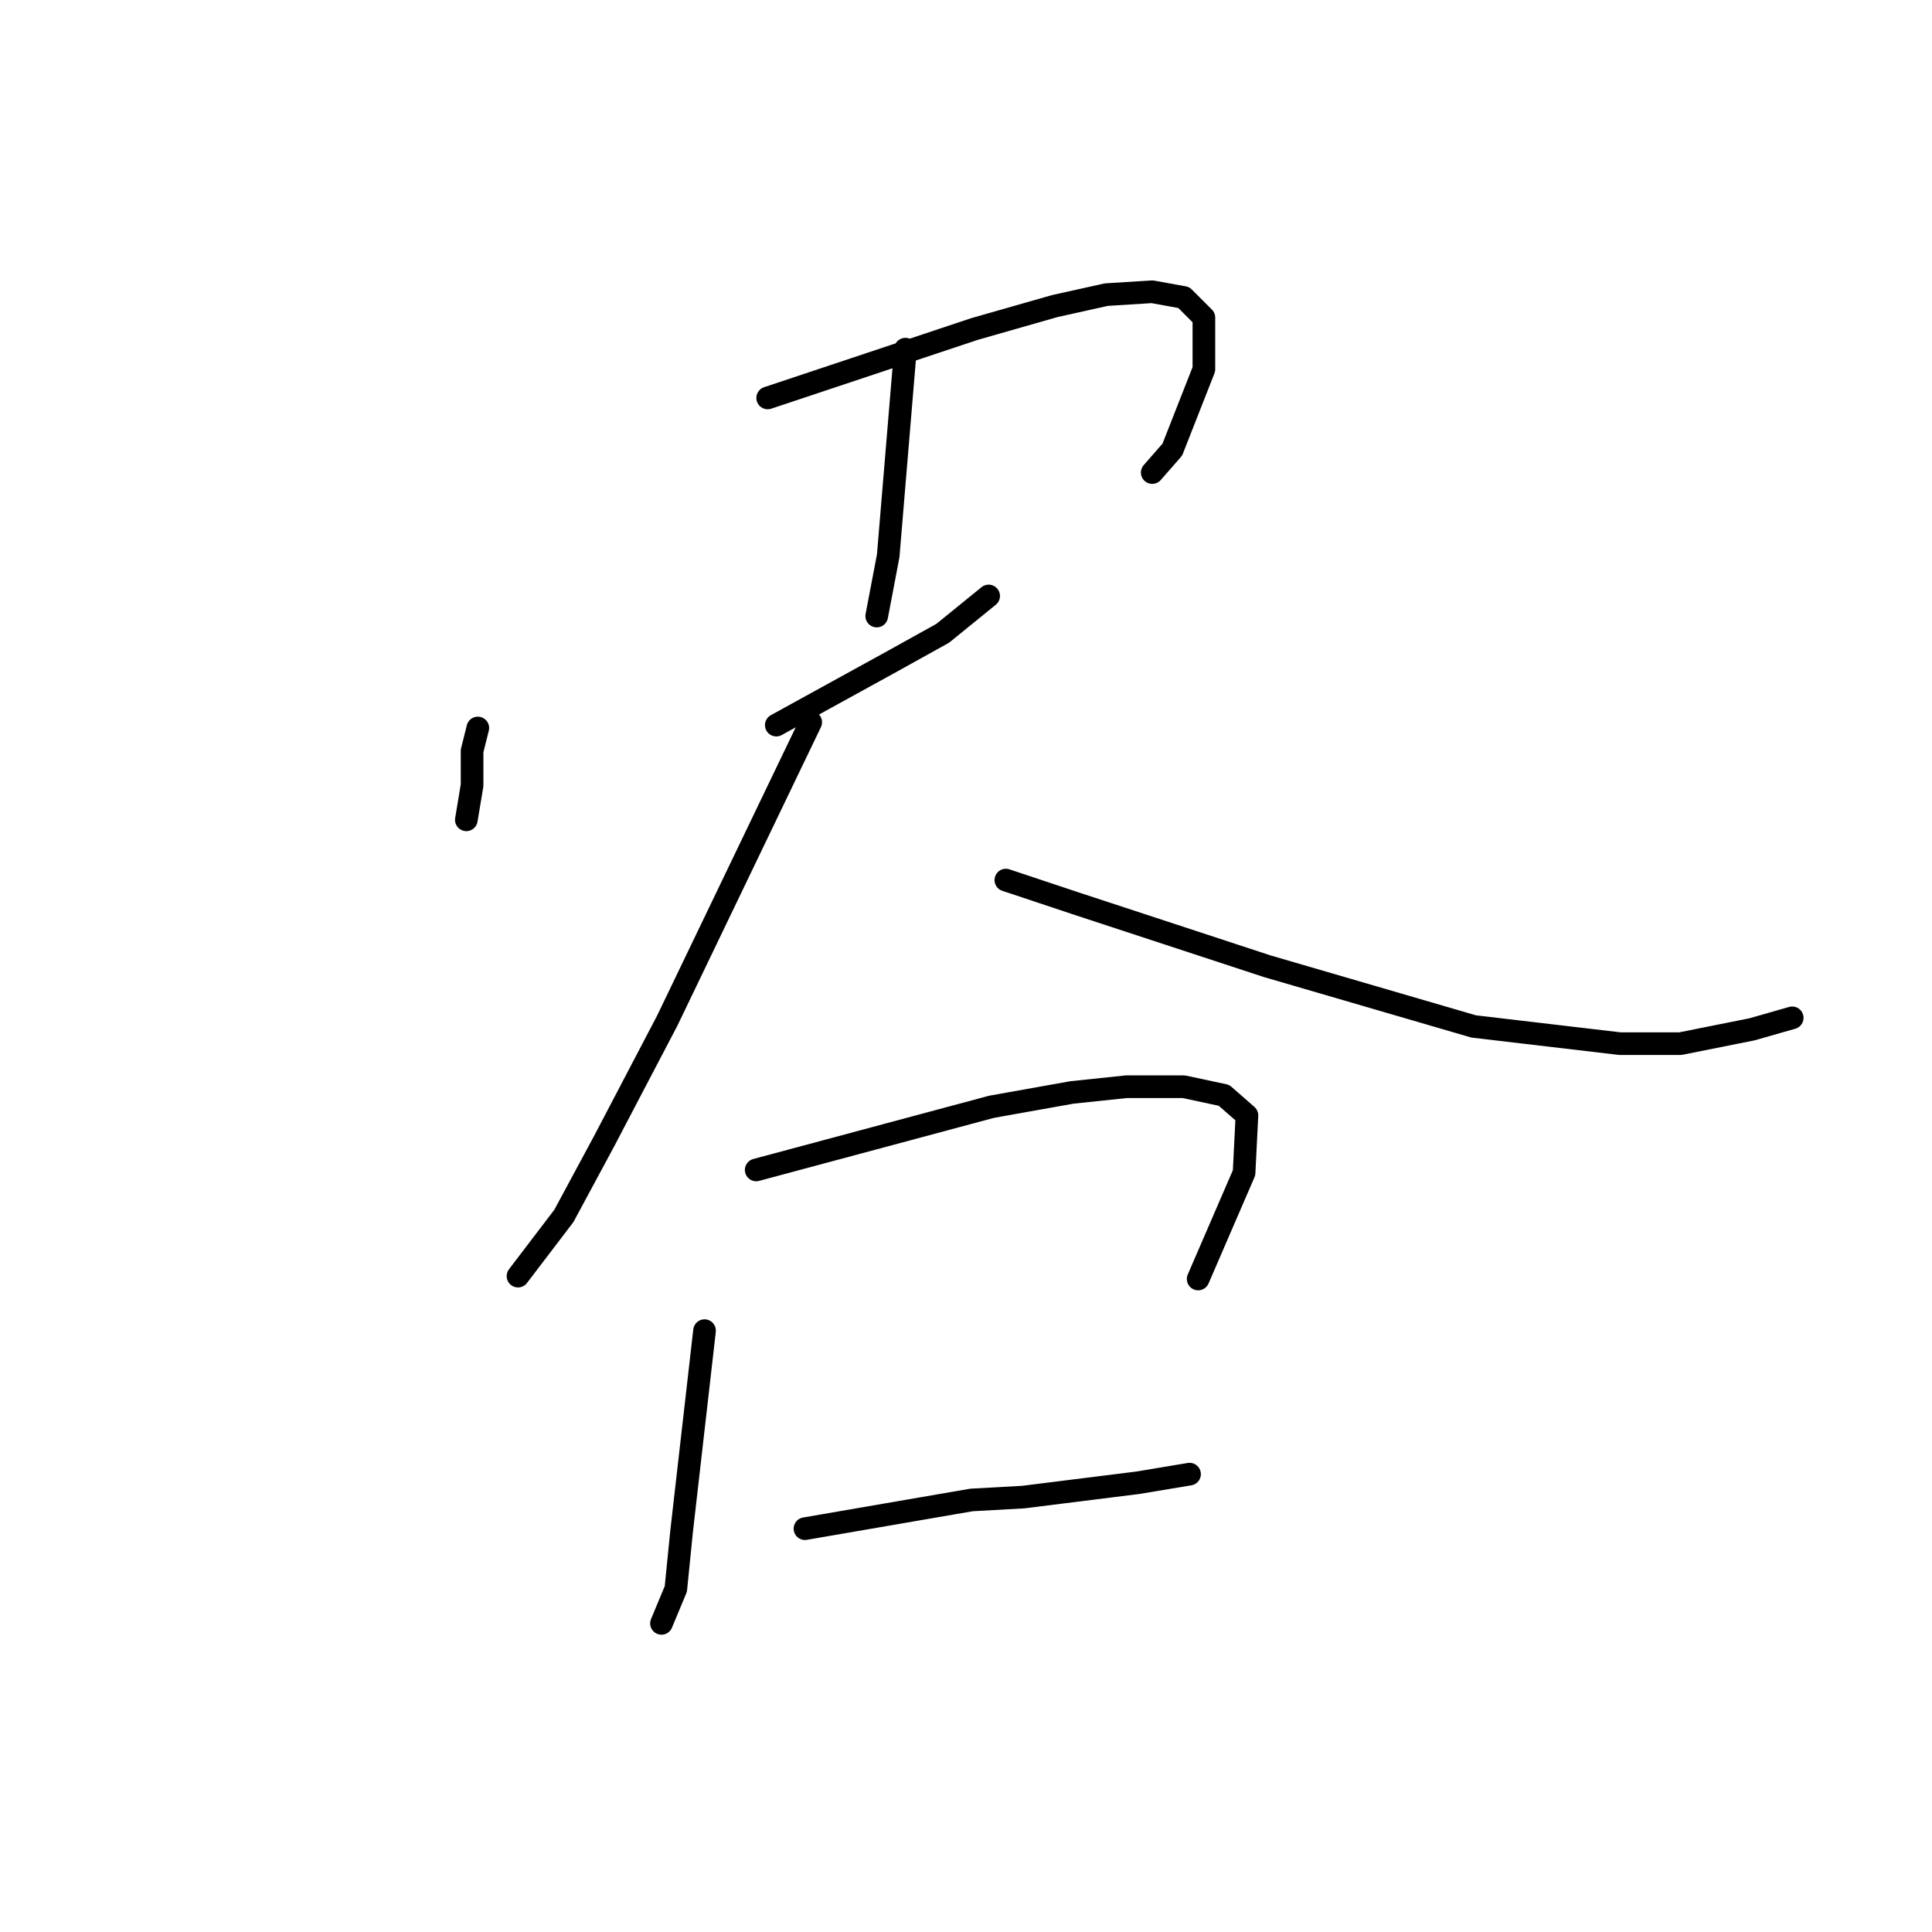 <?xml version="1.0" standalone="no"?>
    <svg width="256" height="256" xmlns="http://www.w3.org/2000/svg" version="1.1">
    <polyline stroke="black" stroke-width="3" stroke-linecap="round" fill="transparent" stroke-linejoin="round" points="63.313 96.461 62.933 97.982 62.553 99.503 62.553 104.066 61.792 108.629 61.792 108.629 " />
        <polyline stroke="black" stroke-width="3" stroke-linecap="round" fill="transparent" stroke-linejoin="round" points="101.721 52.729 115.41 48.166 129.1 43.603 139.748 40.561 146.593 39.04 152.677 38.659 156.86 39.42 159.522 42.082 159.522 48.927 155.339 59.574 152.677 62.616 152.677 62.616 " />
        <polyline stroke="black" stroke-width="3" stroke-linecap="round" fill="transparent" stroke-linejoin="round" points="119.974 46.265 118.833 59.954 117.692 73.644 116.171 81.63 116.171 81.63 " />
        <polyline stroke="black" stroke-width="3" stroke-linecap="round" fill="transparent" stroke-linejoin="round" points="102.862 96.08 110.467 91.897 118.072 87.714 124.917 83.912 131.002 78.968 131.002 78.968 " />
        <polyline stroke="black" stroke-width="3" stroke-linecap="round" fill="transparent" stroke-linejoin="round" points="107.425 95.7 97.918 115.474 88.411 135.248 80.045 151.22 74.721 161.107 68.637 169.093 68.637 169.093 " />
        <polyline stroke="black" stroke-width="3" stroke-linecap="round" fill="transparent" stroke-linejoin="round" points="133.283 116.615 137.847 118.136 142.41 119.657 167.888 128.023 195.268 136.009 214.662 138.291 222.647 138.291 232.154 136.389 237.478 134.868 237.478 134.868 " />
        <polyline stroke="black" stroke-width="3" stroke-linecap="round" fill="transparent" stroke-linejoin="round" points="93.355 176.318 91.834 189.627 90.313 202.937 89.552 210.542 87.651 215.106 87.651 215.106 " />
        <polyline stroke="black" stroke-width="3" stroke-linecap="round" fill="transparent" stroke-linejoin="round" points="100.2 155.023 115.791 150.84 131.382 146.657 142.03 144.755 149.255 143.995 156.86 143.995 162.184 145.136 165.226 147.797 164.846 155.403 158.762 169.473 158.762 169.473 " />
        <polyline stroke="black" stroke-width="3" stroke-linecap="round" fill="transparent" stroke-linejoin="round" points="106.664 202.557 117.692 200.655 128.72 198.754 135.565 198.374 150.776 196.472 157.621 195.331 157.621 195.331 " />
        </svg>